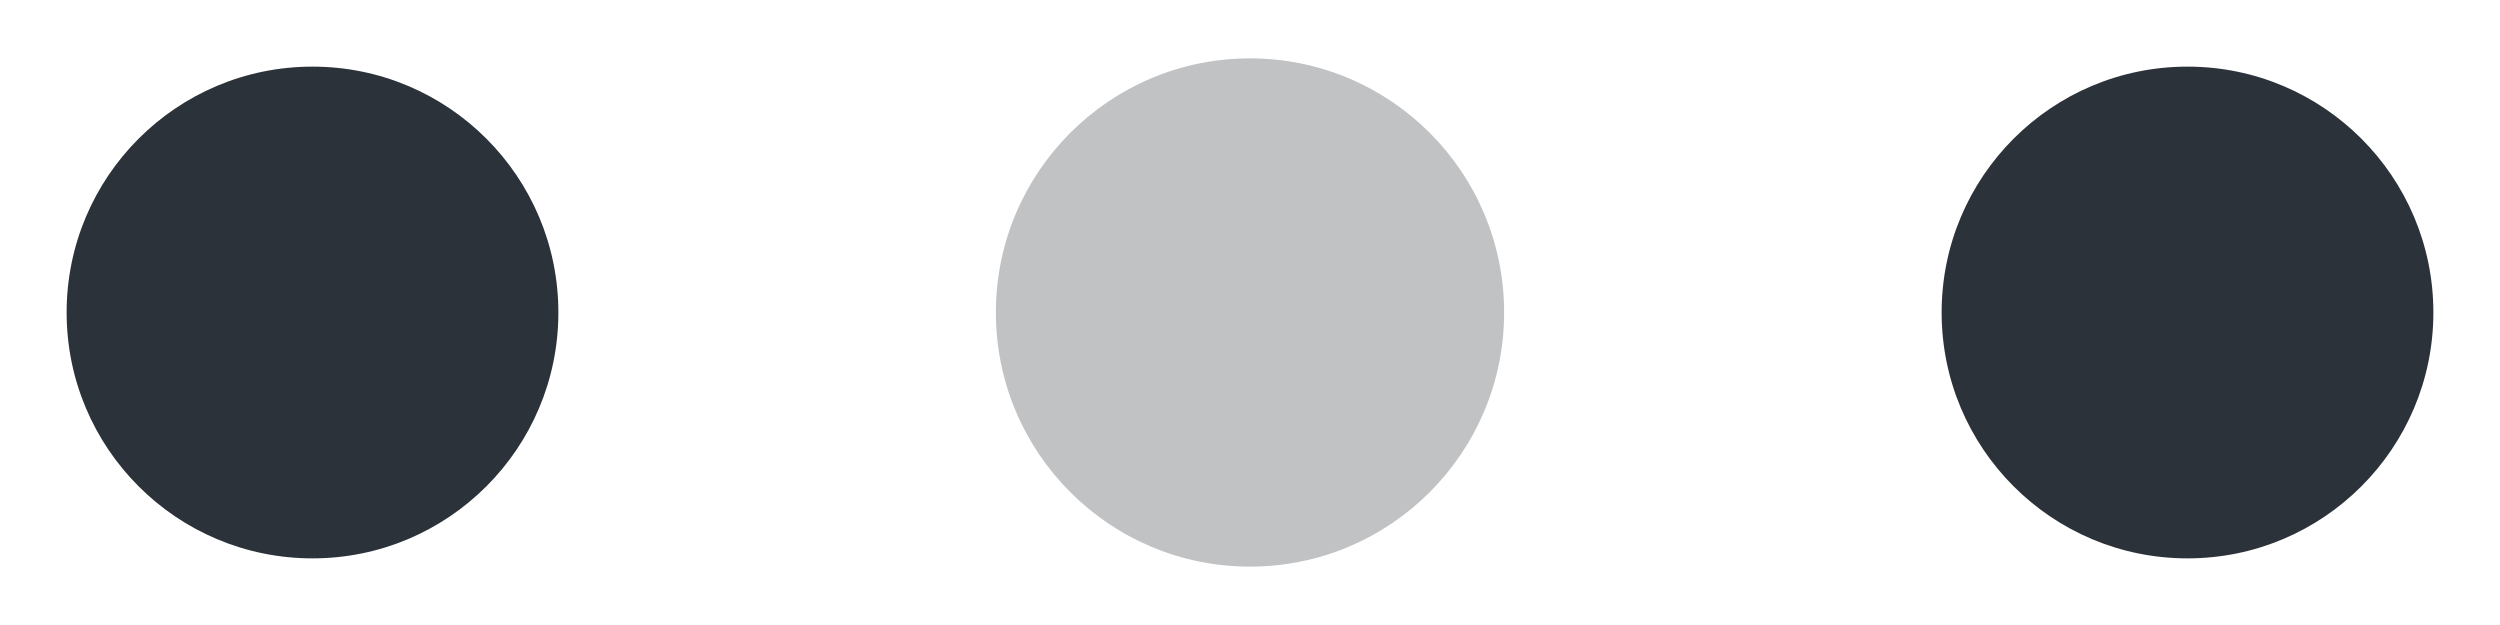 <svg xmlns="http://www.w3.org/2000/svg" width="100" height="25" viewBox="0 0 120 30" fill="#2C3239">
    <circle cx="15" cy="15" r="11.802">
        <animate attributeName="r" from="15" to="15" begin="0s" dur="0.8s" values="15;9;15" calcMode="linear" repeatCount="indefinite"/>
        <animate attributeName="fill-opacity" from="1" to="1" begin="0s" dur="0.8s" values="1;.5;1" calcMode="linear" repeatCount="indefinite"/>
    </circle>
    <circle cx="60" cy="15" r="12.198" fill-opacity="0.3">
        <animate attributeName="r" from="9" to="9" begin="0s" dur="0.8s" values="9;15;9" calcMode="linear" repeatCount="indefinite"/>
        <animate attributeName="fill-opacity" from="0.5" to="0.5" begin="0s" dur="0.8s" values=".5;1;.5" calcMode="linear" repeatCount="indefinite"/></circle>
    <circle cx="105" cy="15" r="11.802"><animate attributeName="r" from="15" to="15" begin="0s" dur="0.8s" values="15;9;15" calcMode="linear" repeatCount="indefinite"/>
        <animate attributeName="fill-opacity" from="1" to="1" begin="0s" dur="0.8s" values="1;.5;1" calcMode="linear" repeatCount="indefinite"/>
    </circle>
</svg>